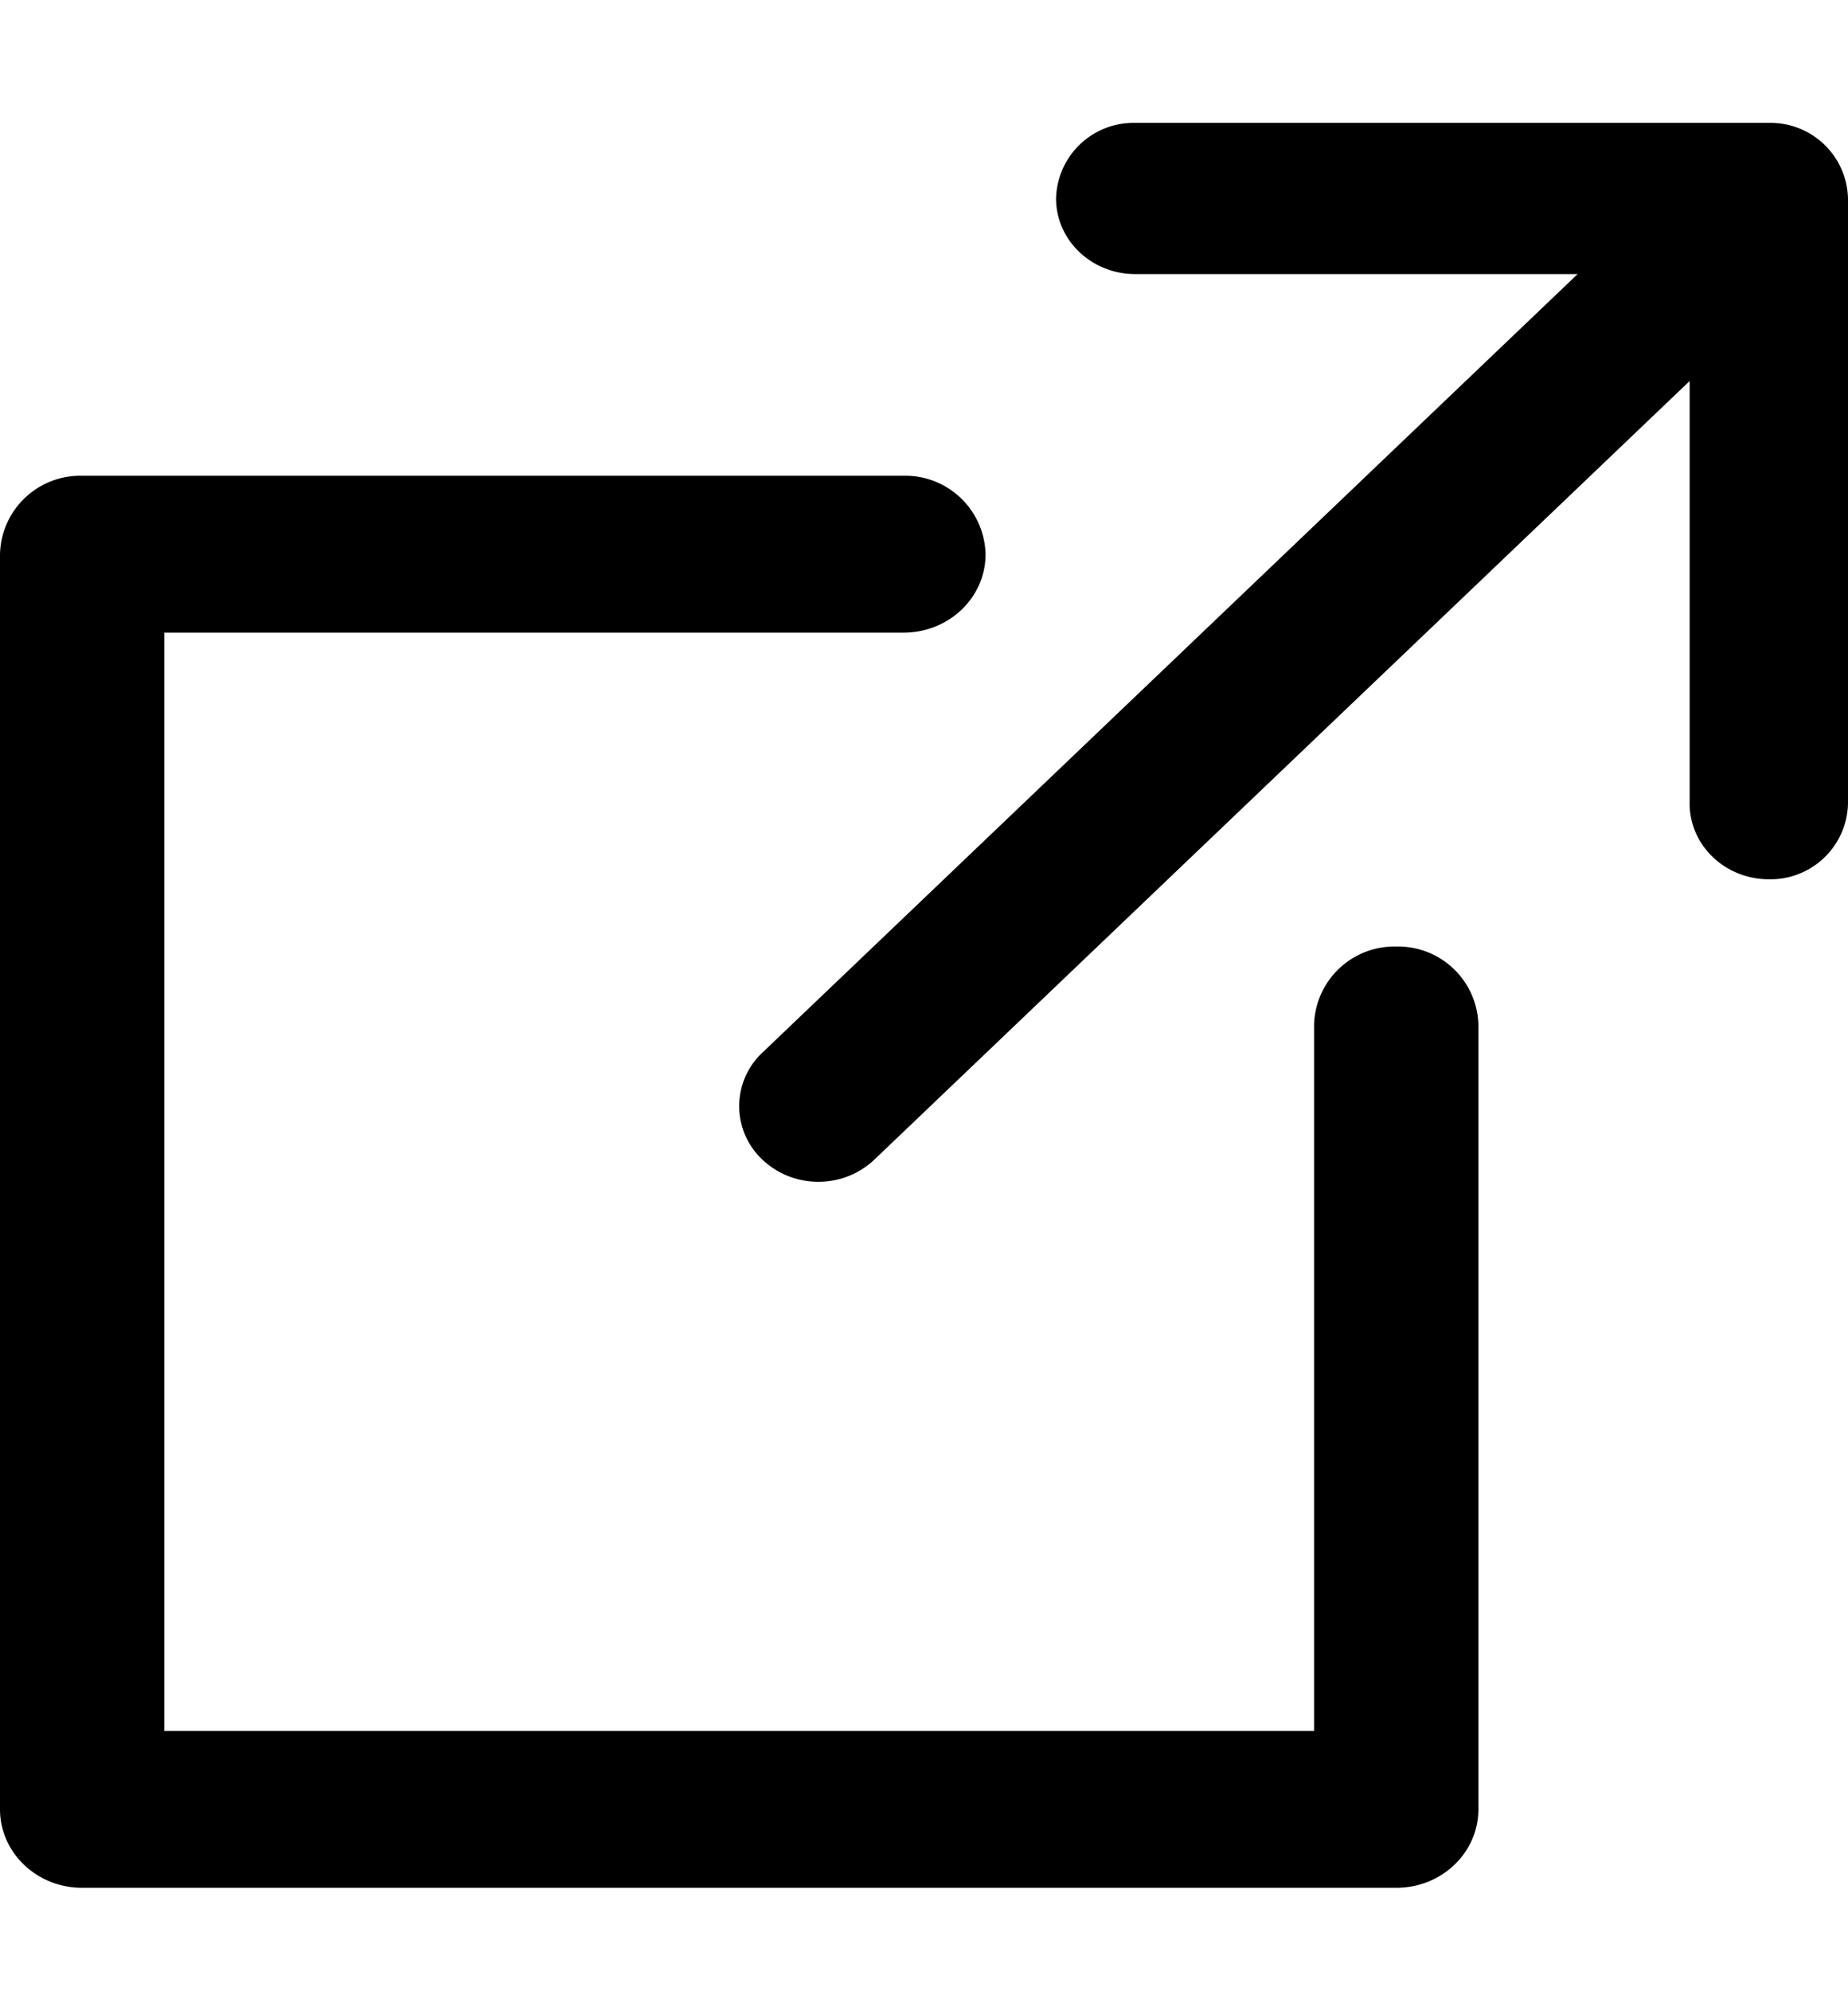 <svg xmlns="http://www.w3.org/2000/svg" width="13" height="14" viewBox="0 0 13 14">
    <g fill="0E95AF;" fill-rule="nonzero">
        <path d="M12.443.864H7.986a.545.545 0 0 0-.557.531c0 .294.249.532.557.532h3.112L5.363 7.401a.515.515 0 0 0 0 .752.57.57 0 0 0 .394.156.57.57 0 0 0 .394-.156l5.735-5.474V5.65c0 .294.25.532.557.532A.545.545 0 0 0 13 5.65V1.395a.545.545 0 0 0-.557-.531z"/>
        <path d="M9.822 6.655a.565.565 0 0 0-.578.551v4.964H1.156V4.448h5.2c.319 0 .577-.246.577-.551a.565.565 0 0 0-.577-.552H.578A.565.565 0 0 0 0 3.897v8.824c0 .305.259.552.578.552h9.244c.32 0 .578-.247.578-.552V7.206a.565.565 0 0 0-.578-.551z"/>
    </g>
</svg>
